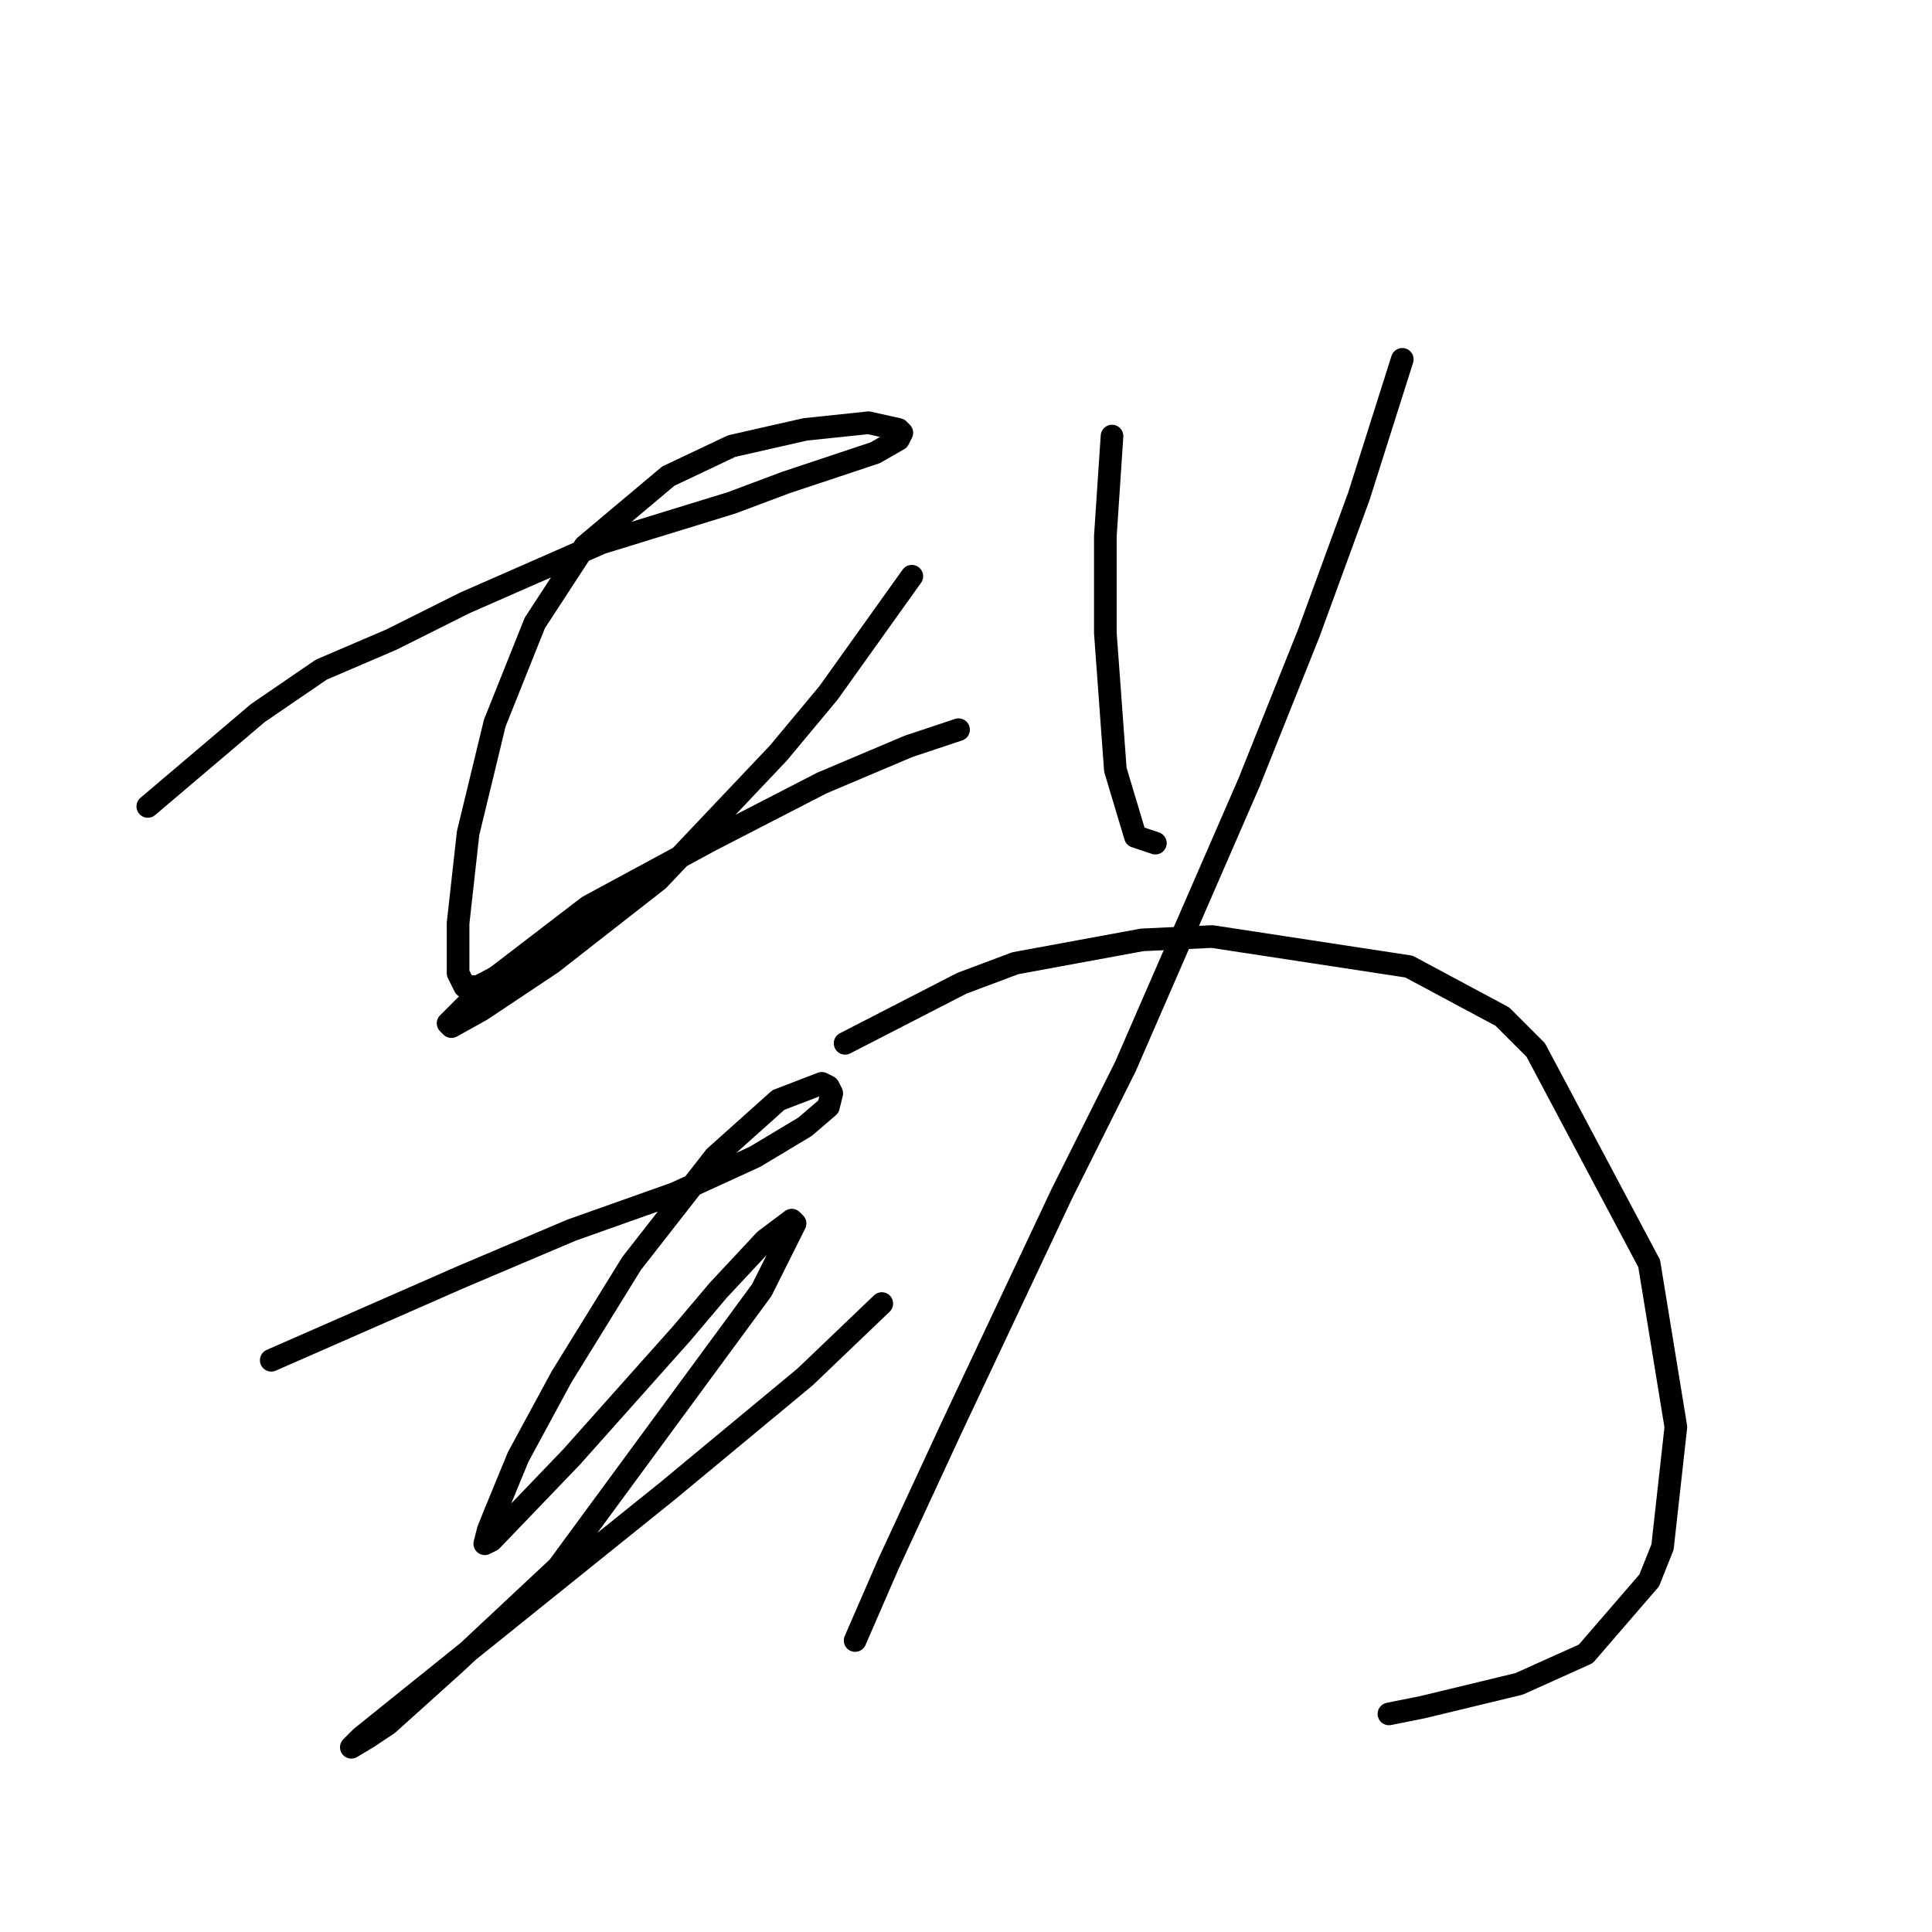<?xml version="1.0" standalone="no"?>
    <svg width="256" height="256" xmlns="http://www.w3.org/2000/svg" version="1.1">
    <polyline stroke="black" stroke-width="3" stroke-linecap="round" fill="transparent" stroke-linejoin="round" points="19.585 106.856 34.174 94.477 42.574 88.73 51.858 84.751 61.583 79.888 79.709 71.931 96.95 66.626 104.024 63.973 115.96 59.995 119.055 58.226 119.497 57.342 119.055 56.9 115.076 56.016 106.676 56.9 96.95 59.11 88.551 63.089 77.499 72.373 70.867 82.541 65.562 95.804 62.026 110.392 60.699 122.329 60.699 128.96 61.583 130.728 63.352 130.728 72.636 125.865 72.636 125.865 " />
        <polyline stroke="black" stroke-width="3" stroke-linecap="round" fill="transparent" stroke-linejoin="round" points="120.823 76.352 109.771 91.825 103.14 99.782 87.224 116.582 73.078 127.634 67.773 131.17 63.794 133.823 59.815 136.033 59.373 135.591 64.678 130.286 77.941 120.118 94.298 111.277 108.887 103.761 120.381 98.898 127.012 96.688 127.012 96.688 " />
        <polyline stroke="black" stroke-width="3" stroke-linecap="round" fill="transparent" stroke-linejoin="round" points="35.942 180.242 61.141 169.19 75.73 163.001 89.435 158.138 100.045 153.275 106.676 149.296 109.771 146.644 110.213 144.875 109.771 143.991 108.887 143.549 103.14 145.759 94.74 153.275 83.688 167.422 74.404 182.452 68.657 193.063 65.562 200.578 64.678 202.788 64.236 204.557 65.12 204.115 75.73 193.063 90.319 176.705 95.182 170.958 101.371 164.327 104.908 161.674 105.35 162.117 100.929 170.958 73.962 207.651 60.257 220.472 51.415 228.429 48.763 230.198 46.552 231.524 47.879 230.198 68.215 213.841 88.551 197.483 106.676 182.452 116.844 172.727 116.844 172.727 " />
        <polyline stroke="black" stroke-width="3" stroke-linecap="round" fill="transparent" stroke-linejoin="round" points="147.348 57.784 146.464 71.047 146.464 76.794 146.464 83.867 147.79 101.993 150.443 110.835 153.095 111.719 153.095 111.719 " />
        <polyline stroke="black" stroke-width="3" stroke-linecap="round" fill="transparent" stroke-linejoin="round" points="185.81 47.616 180.063 65.742 173.431 83.867 165.474 103.761 149.117 141.338 140.717 158.138 126.128 189.084 117.728 207.209 113.308 217.377 113.308 217.377 " />
        <polyline stroke="black" stroke-width="3" stroke-linecap="round" fill="transparent" stroke-linejoin="round" points="111.981 138.244 127.454 130.286 134.528 127.634 151.327 124.539 160.611 124.097 186.694 128.076 199.072 134.707 203.493 139.128 218.524 167.422 222.061 189.084 220.292 204.999 218.524 209.42 210.124 219.146 201.283 223.124 188.462 226.219 184.041 227.103 184.041 227.103 " />
        </svg>